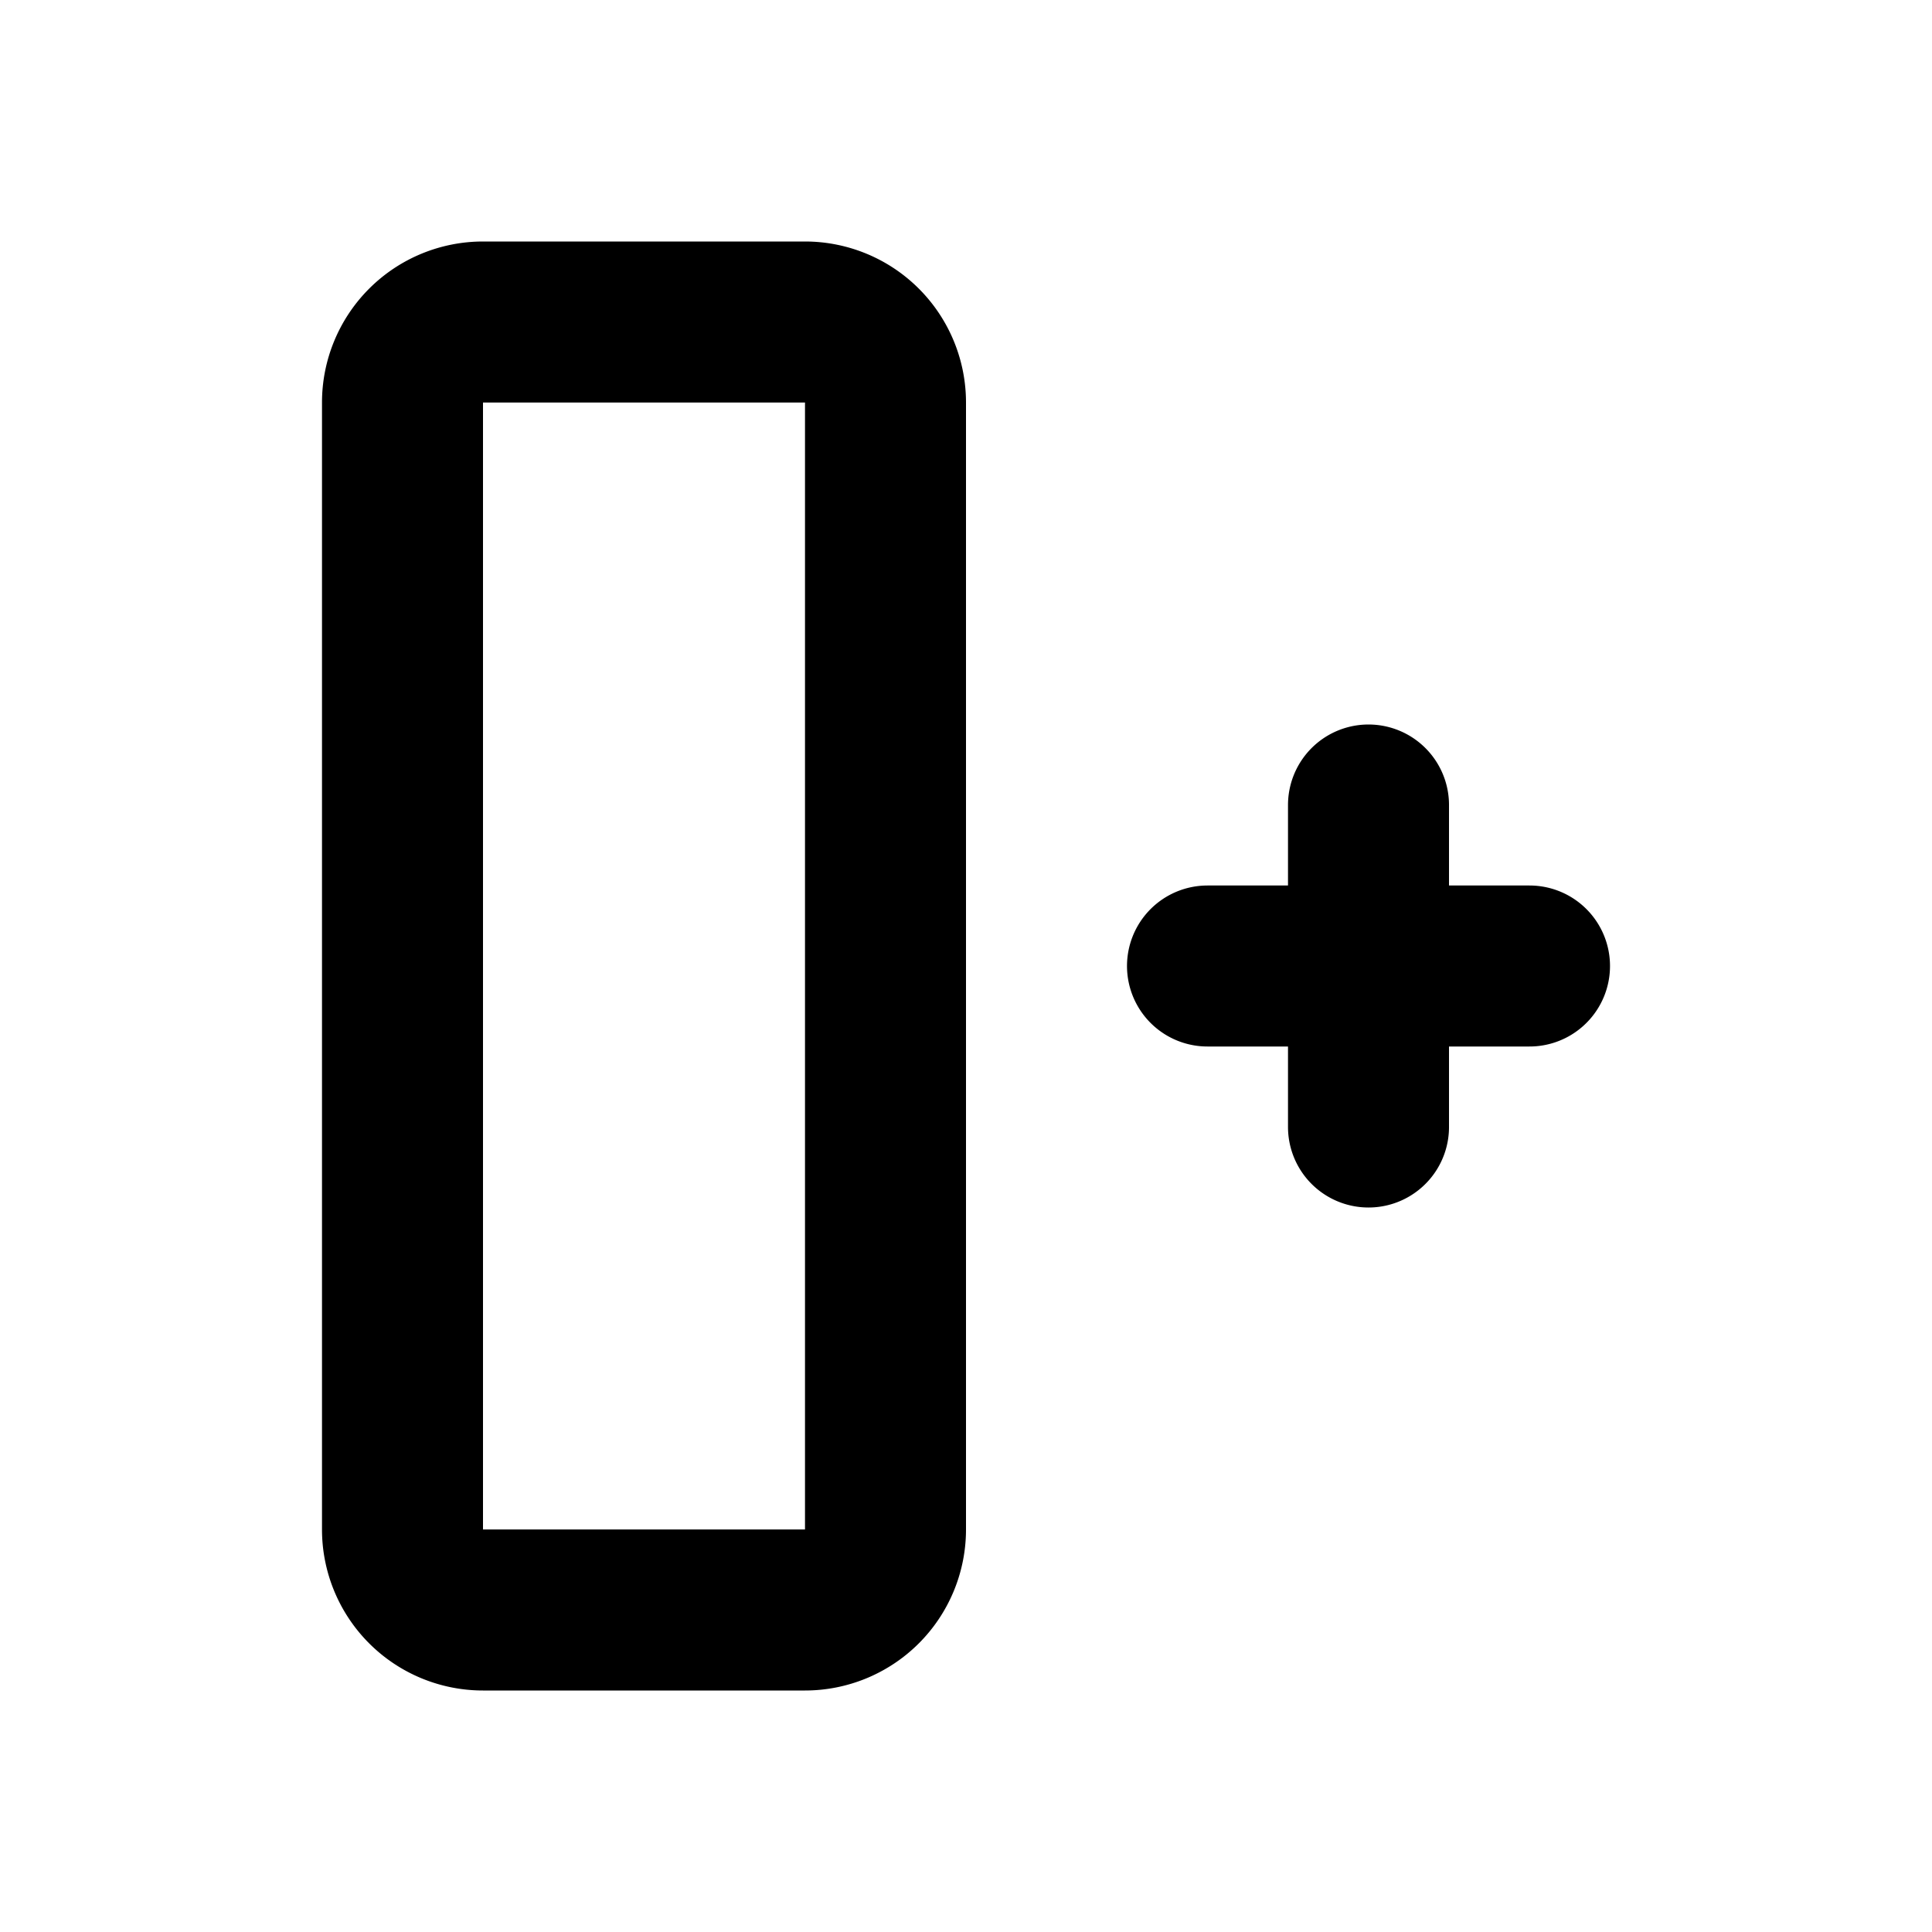 <svg xmlns="http://www.w3.org/2000/svg" viewBox="0 0 24 24"><path fill="none" stroke="currentColor" stroke-linecap="round" stroke-linejoin="round" stroke-width="2" d="M6 4h4a1 1 0 0 1 1 1v14a1 1 0 0 1-1 1H6a1 1 0 0 1-1-1V5a1 1 0 0 1 1-1m9 8h4m-2-2v4"/></svg>